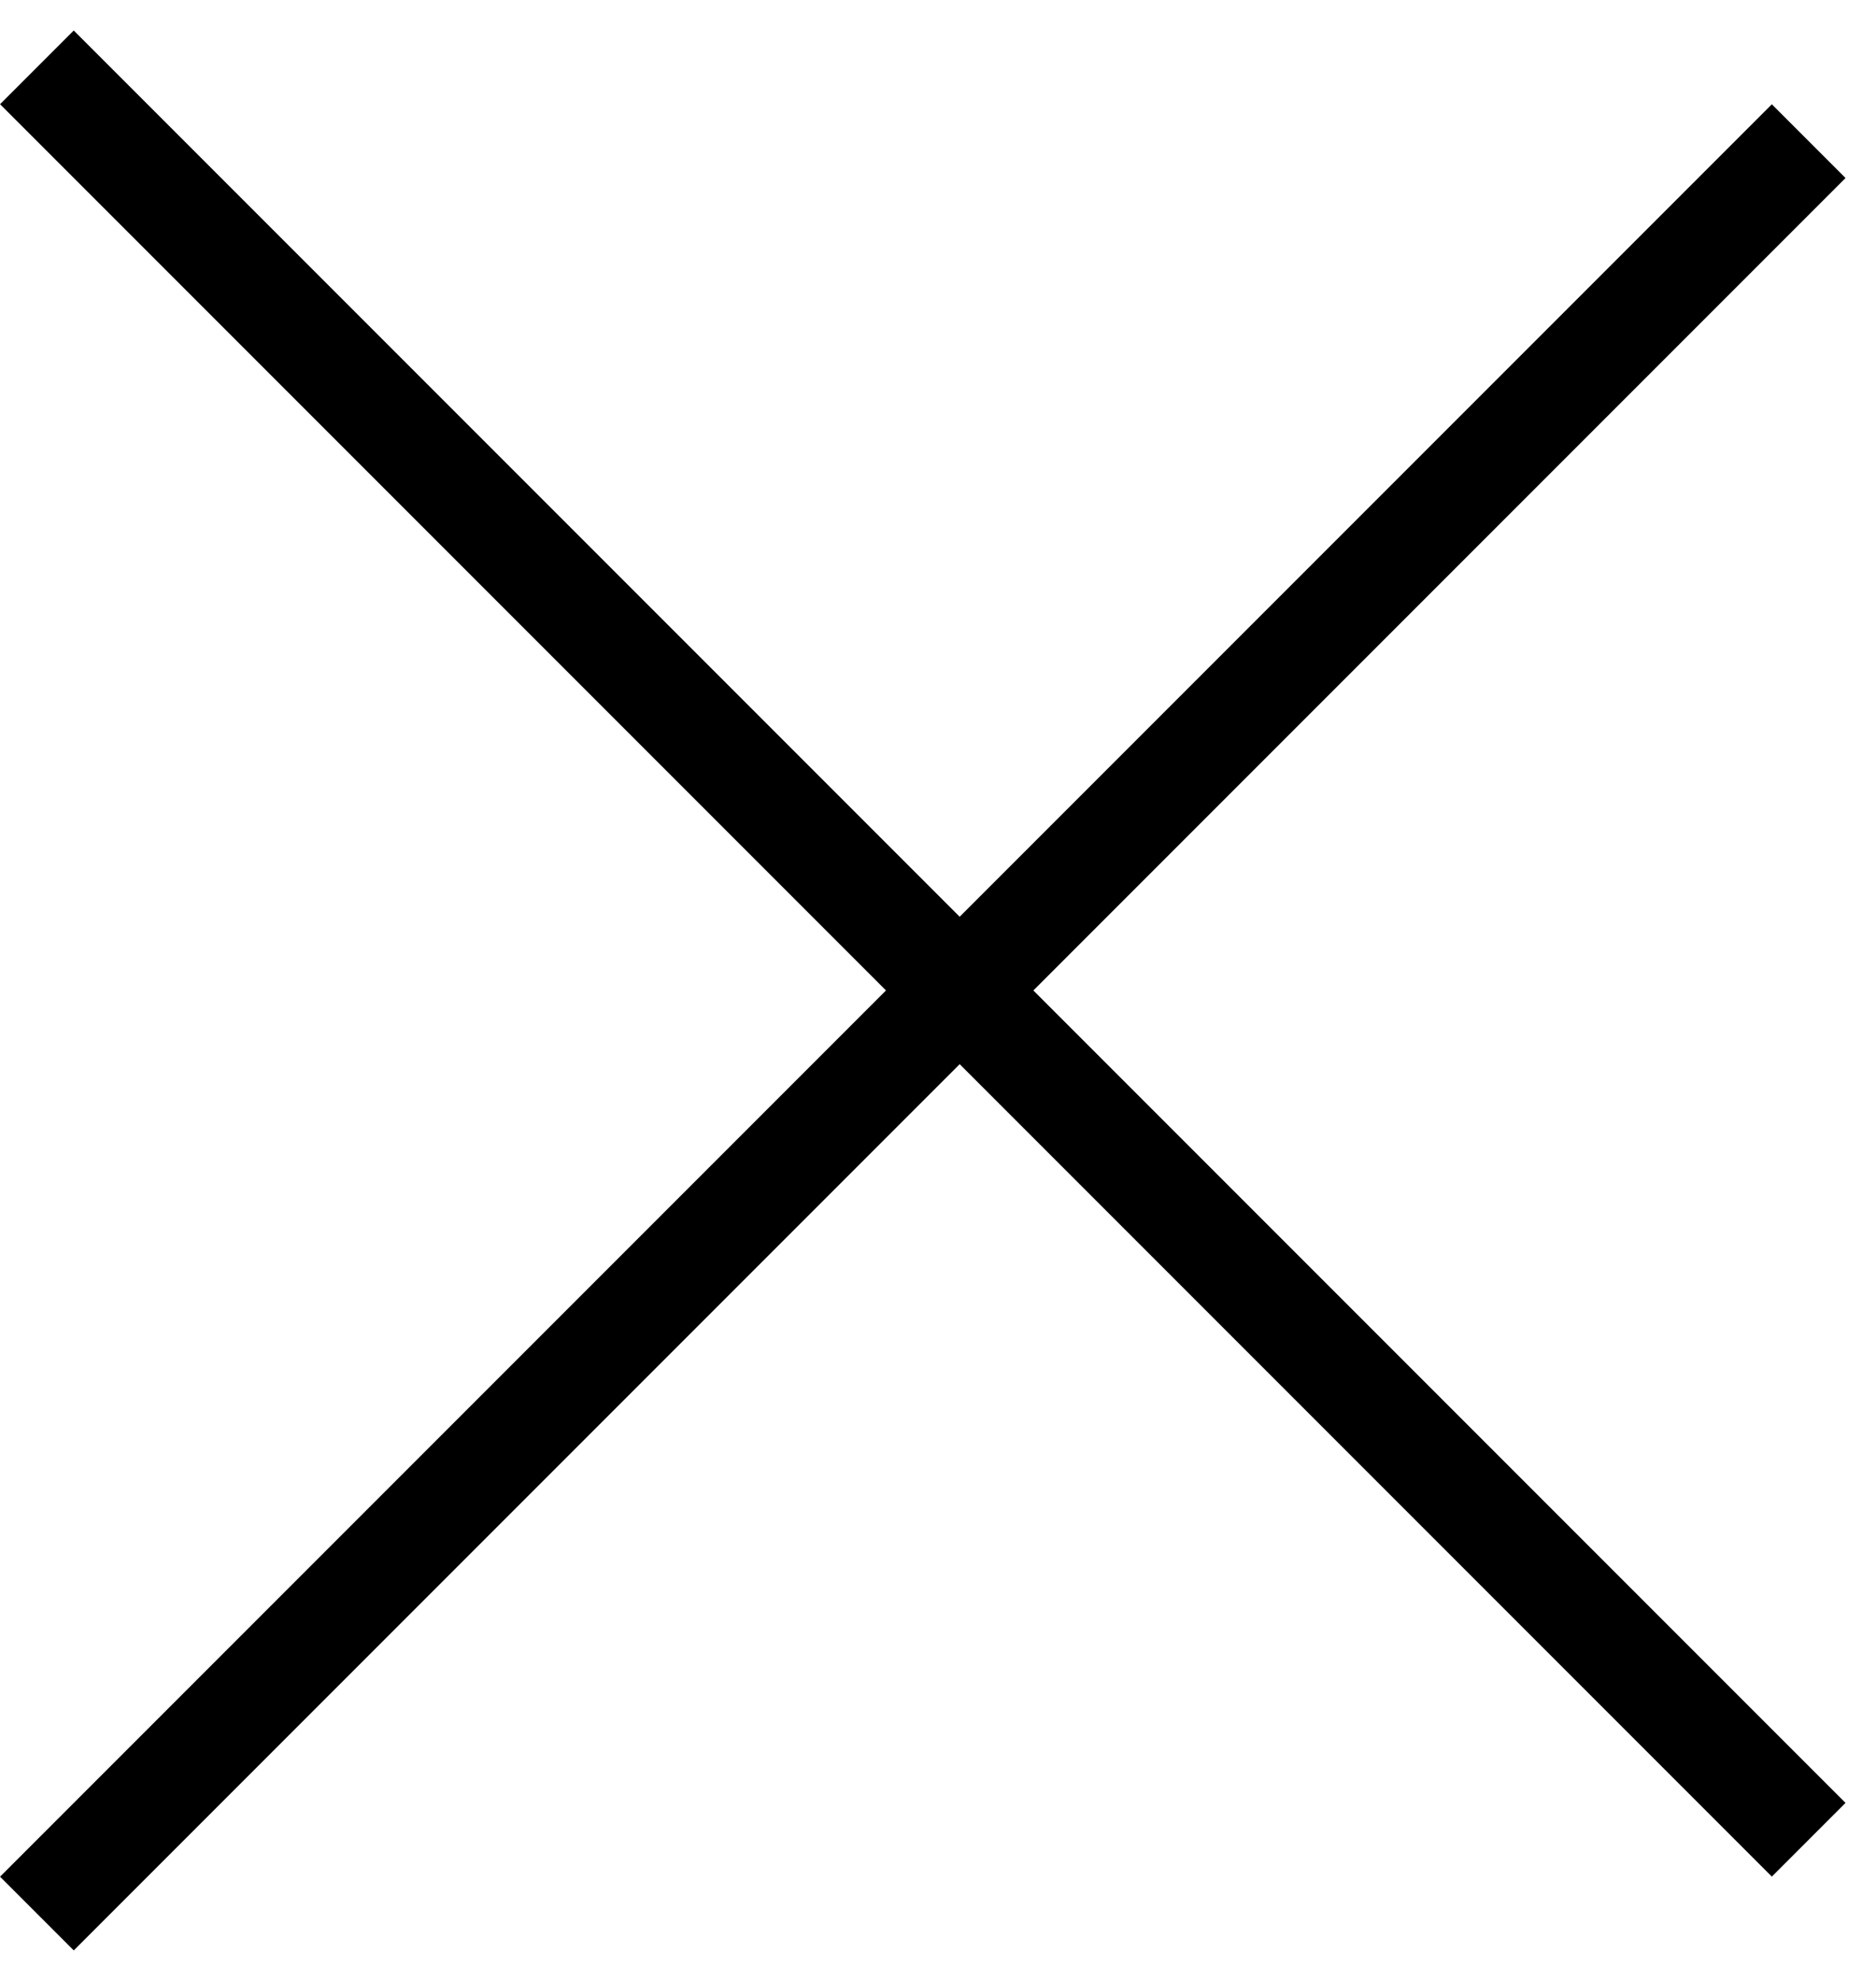 <svg width="18" height="19" viewBox="0 0 18 19" fill="none" xmlns="http://www.w3.org/2000/svg">
<line x1="0.354" y1="0.646" x2="17.354" y2="17.646" stroke="black"/>
<line x1="17.354" y1="1.354" x2="0.354" y2="18.354" stroke="black"/>
</svg>
